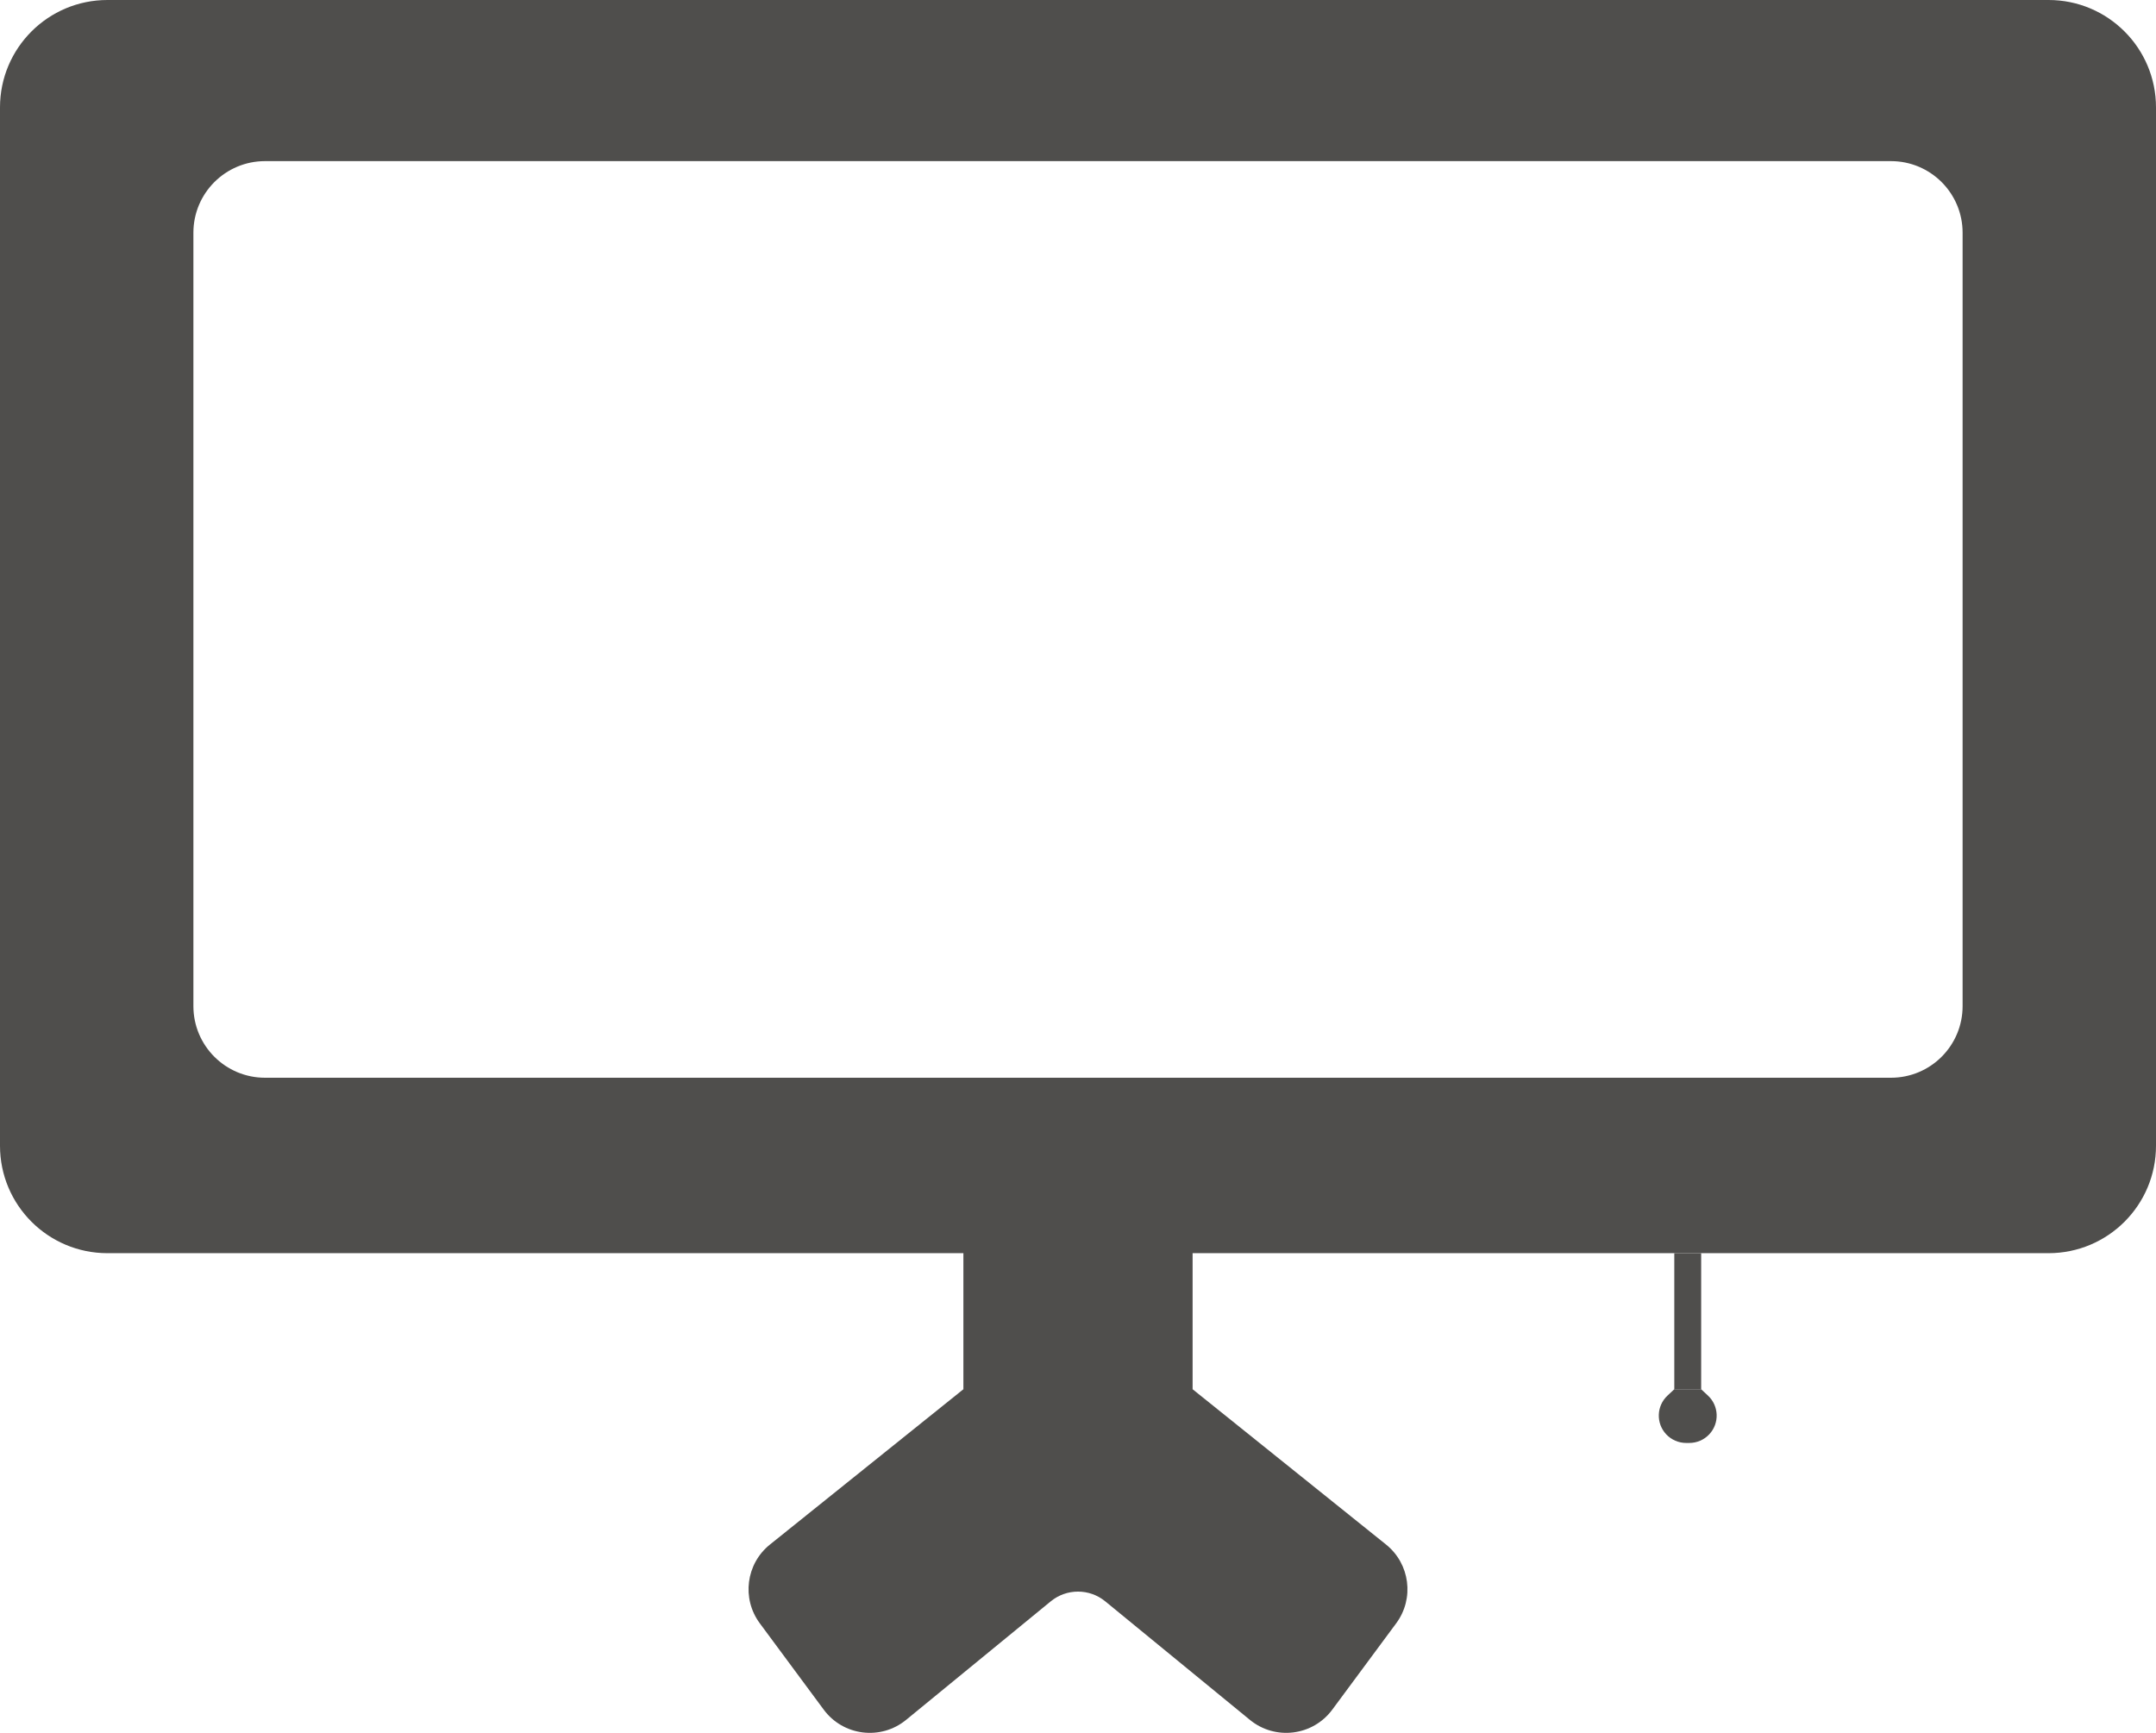 <svg width="301" height="242" viewBox="0 0 301 242" fill="none" xmlns="http://www.w3.org/2000/svg">
<path fill-rule="evenodd" clip-rule="evenodd" d="M286 0C294.284 0 301 6.716 301 15V160C301 168.284 294.284 175 286 175H237.5H233.75H166.5V194L193.504 215.685C196.854 218.374 197.481 223.229 194.926 226.682L186.001 238.742C183.28 242.419 178.036 243.07 174.499 240.171L154.304 223.618C152.092 221.805 148.909 221.805 146.697 223.618L126.502 240.171C122.964 243.07 117.72 242.419 114.999 238.742L106.074 226.682C103.519 223.229 104.147 218.374 107.496 215.685L134.5 194V175H15C6.716 175 4.57764e-05 168.284 4.57764e-05 160V15C4.57764e-05 6.716 6.716 0 15 0H150.5H286ZM264 150.5C269.523 150.5 274 146.023 274 140.5V32.5C274 26.977 269.523 22.5 264 22.5H37C31.477 22.5 27 26.977 27 32.5V140.5C27 146.023 31.477 150.5 37 150.5H264Z" fill="#4F4E4C"/>
<path d="M233.75 175V194H237.5V175H233.75Z" fill="#4F4E4C"/>
<path d="M237.5 194H233.75L232.799 194.888C231.254 196.33 231.173 198.751 232.618 200.293V200.293C233.341 201.063 234.349 201.5 235.405 201.5H235.845C236.901 201.5 237.91 201.063 238.632 200.293V200.293C240.077 198.751 239.996 196.33 238.451 194.888L237.5 194Z" fill="#4F4E4C"/>
</svg>
